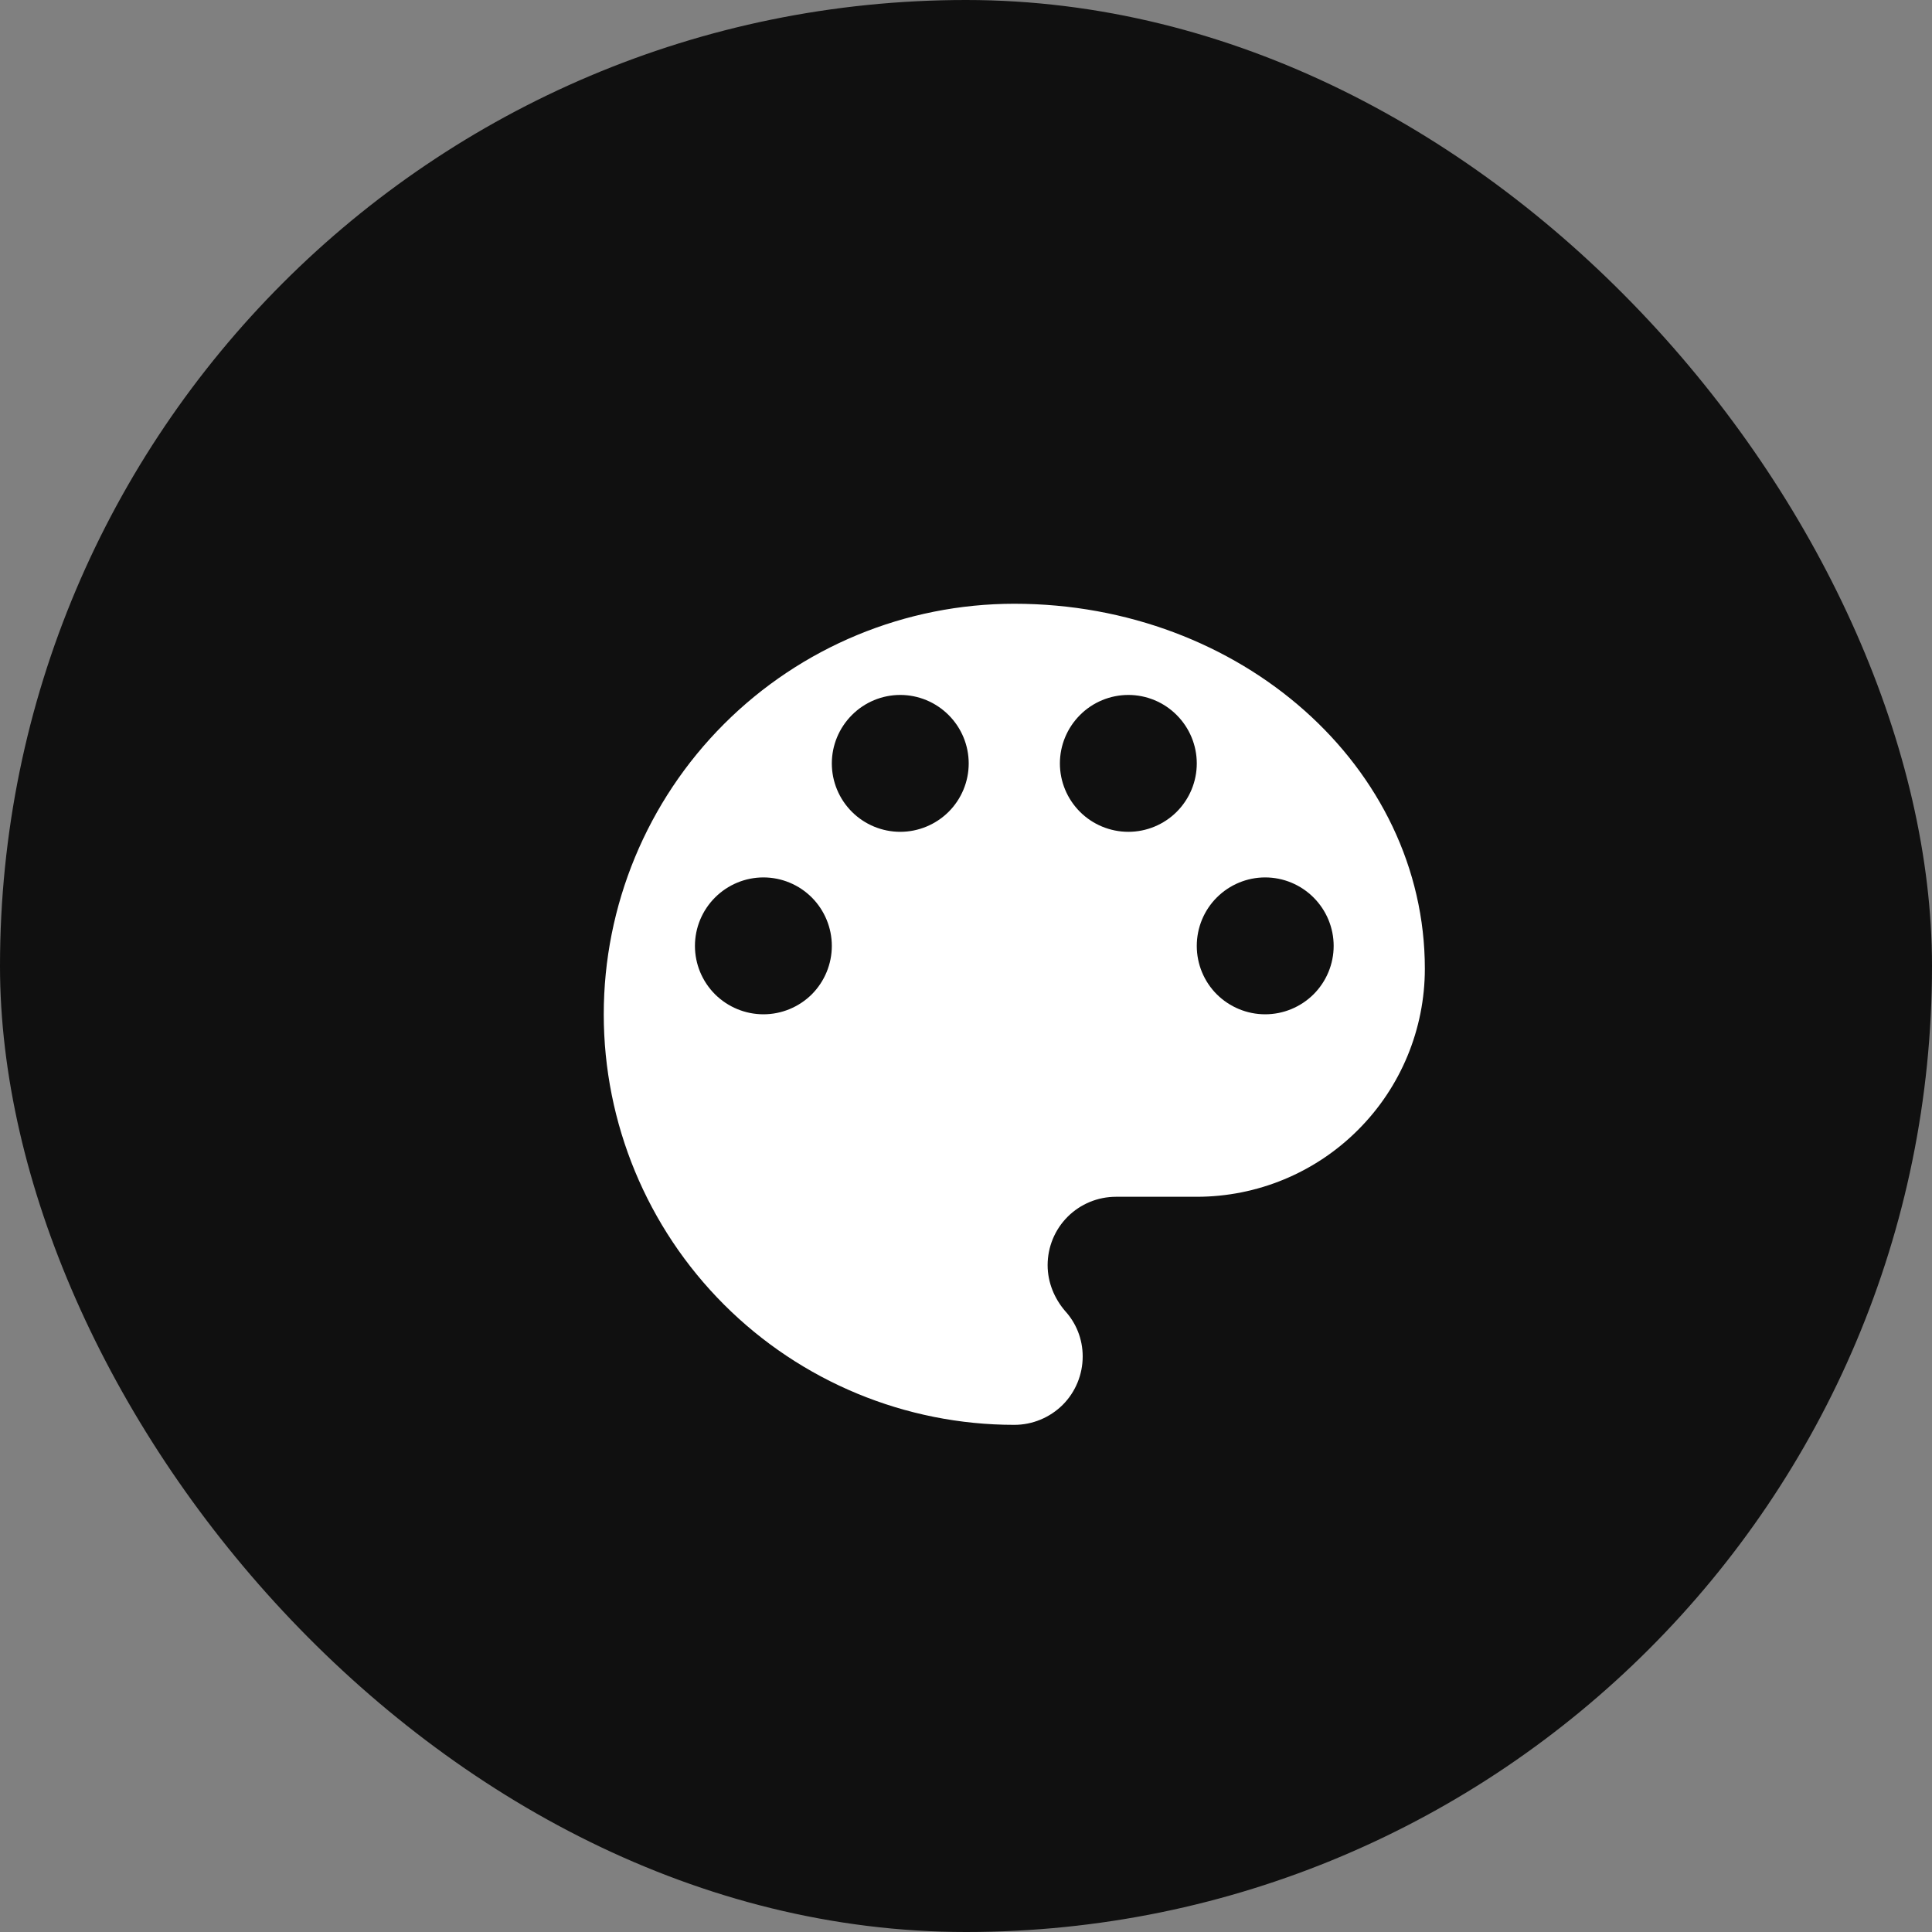 <svg width="20" height="20" viewBox="0 0 20 20" fill="none" xmlns="http://www.w3.org/2000/svg">
<rect x="0" y="0" width="20" height="20" fill="#808080" stroke="none"/>
<rect width="20" height="20" rx="10" fill="#101010"/>
<path d="M13.097 10.5C12.909 10.5 12.729 10.425 12.596 10.293C12.463 10.16 12.389 9.98 12.389 9.792C12.389 9.604 12.463 9.424 12.596 9.291C12.729 9.158 12.909 9.083 13.097 9.083C13.285 9.083 13.465 9.158 13.598 9.291C13.731 9.424 13.806 9.604 13.806 9.792C13.806 9.98 13.731 10.16 13.598 10.293C13.465 10.425 13.285 10.5 13.097 10.5ZM11.681 8.611C11.493 8.611 11.312 8.536 11.18 8.404C11.047 8.271 10.972 8.091 10.972 7.903C10.972 7.715 11.047 7.535 11.18 7.402C11.312 7.269 11.493 7.194 11.681 7.194C11.868 7.194 12.049 7.269 12.181 7.402C12.314 7.535 12.389 7.715 12.389 7.903C12.389 8.091 12.314 8.271 12.181 8.404C12.049 8.536 11.868 8.611 11.681 8.611ZM9.319 8.611C9.132 8.611 8.951 8.536 8.819 8.404C8.686 8.271 8.611 8.091 8.611 7.903C8.611 7.715 8.686 7.535 8.819 7.402C8.951 7.269 9.132 7.194 9.319 7.194C9.507 7.194 9.687 7.269 9.82 7.402C9.953 7.535 10.028 7.715 10.028 7.903C10.028 8.091 9.953 8.271 9.82 8.404C9.687 8.536 9.507 8.611 9.319 8.611ZM7.903 10.5C7.715 10.5 7.535 10.425 7.402 10.293C7.269 10.16 7.194 9.98 7.194 9.792C7.194 9.604 7.269 9.424 7.402 9.291C7.535 9.158 7.715 9.083 7.903 9.083C8.091 9.083 8.271 9.158 8.404 9.291C8.536 9.424 8.611 9.604 8.611 9.792C8.611 9.98 8.536 10.16 8.404 10.293C8.271 10.425 8.091 10.5 7.903 10.5ZM10.5 6.25C9.373 6.25 8.292 6.698 7.495 7.495C6.698 8.292 6.25 9.373 6.25 10.5C6.25 11.627 6.698 12.708 7.495 13.505C8.292 14.302 9.373 14.75 10.5 14.75C10.688 14.75 10.868 14.675 11.001 14.543C11.134 14.41 11.208 14.229 11.208 14.042C11.208 13.857 11.137 13.692 11.024 13.569C10.916 13.442 10.845 13.277 10.845 13.097C10.845 12.909 10.919 12.729 11.052 12.596C11.185 12.463 11.365 12.389 11.553 12.389H12.389C13.015 12.389 13.616 12.14 14.058 11.697C14.501 11.255 14.75 10.654 14.75 10.028C14.75 7.941 12.847 6.25 10.5 6.25Z" fill="white"/>
</svg>
